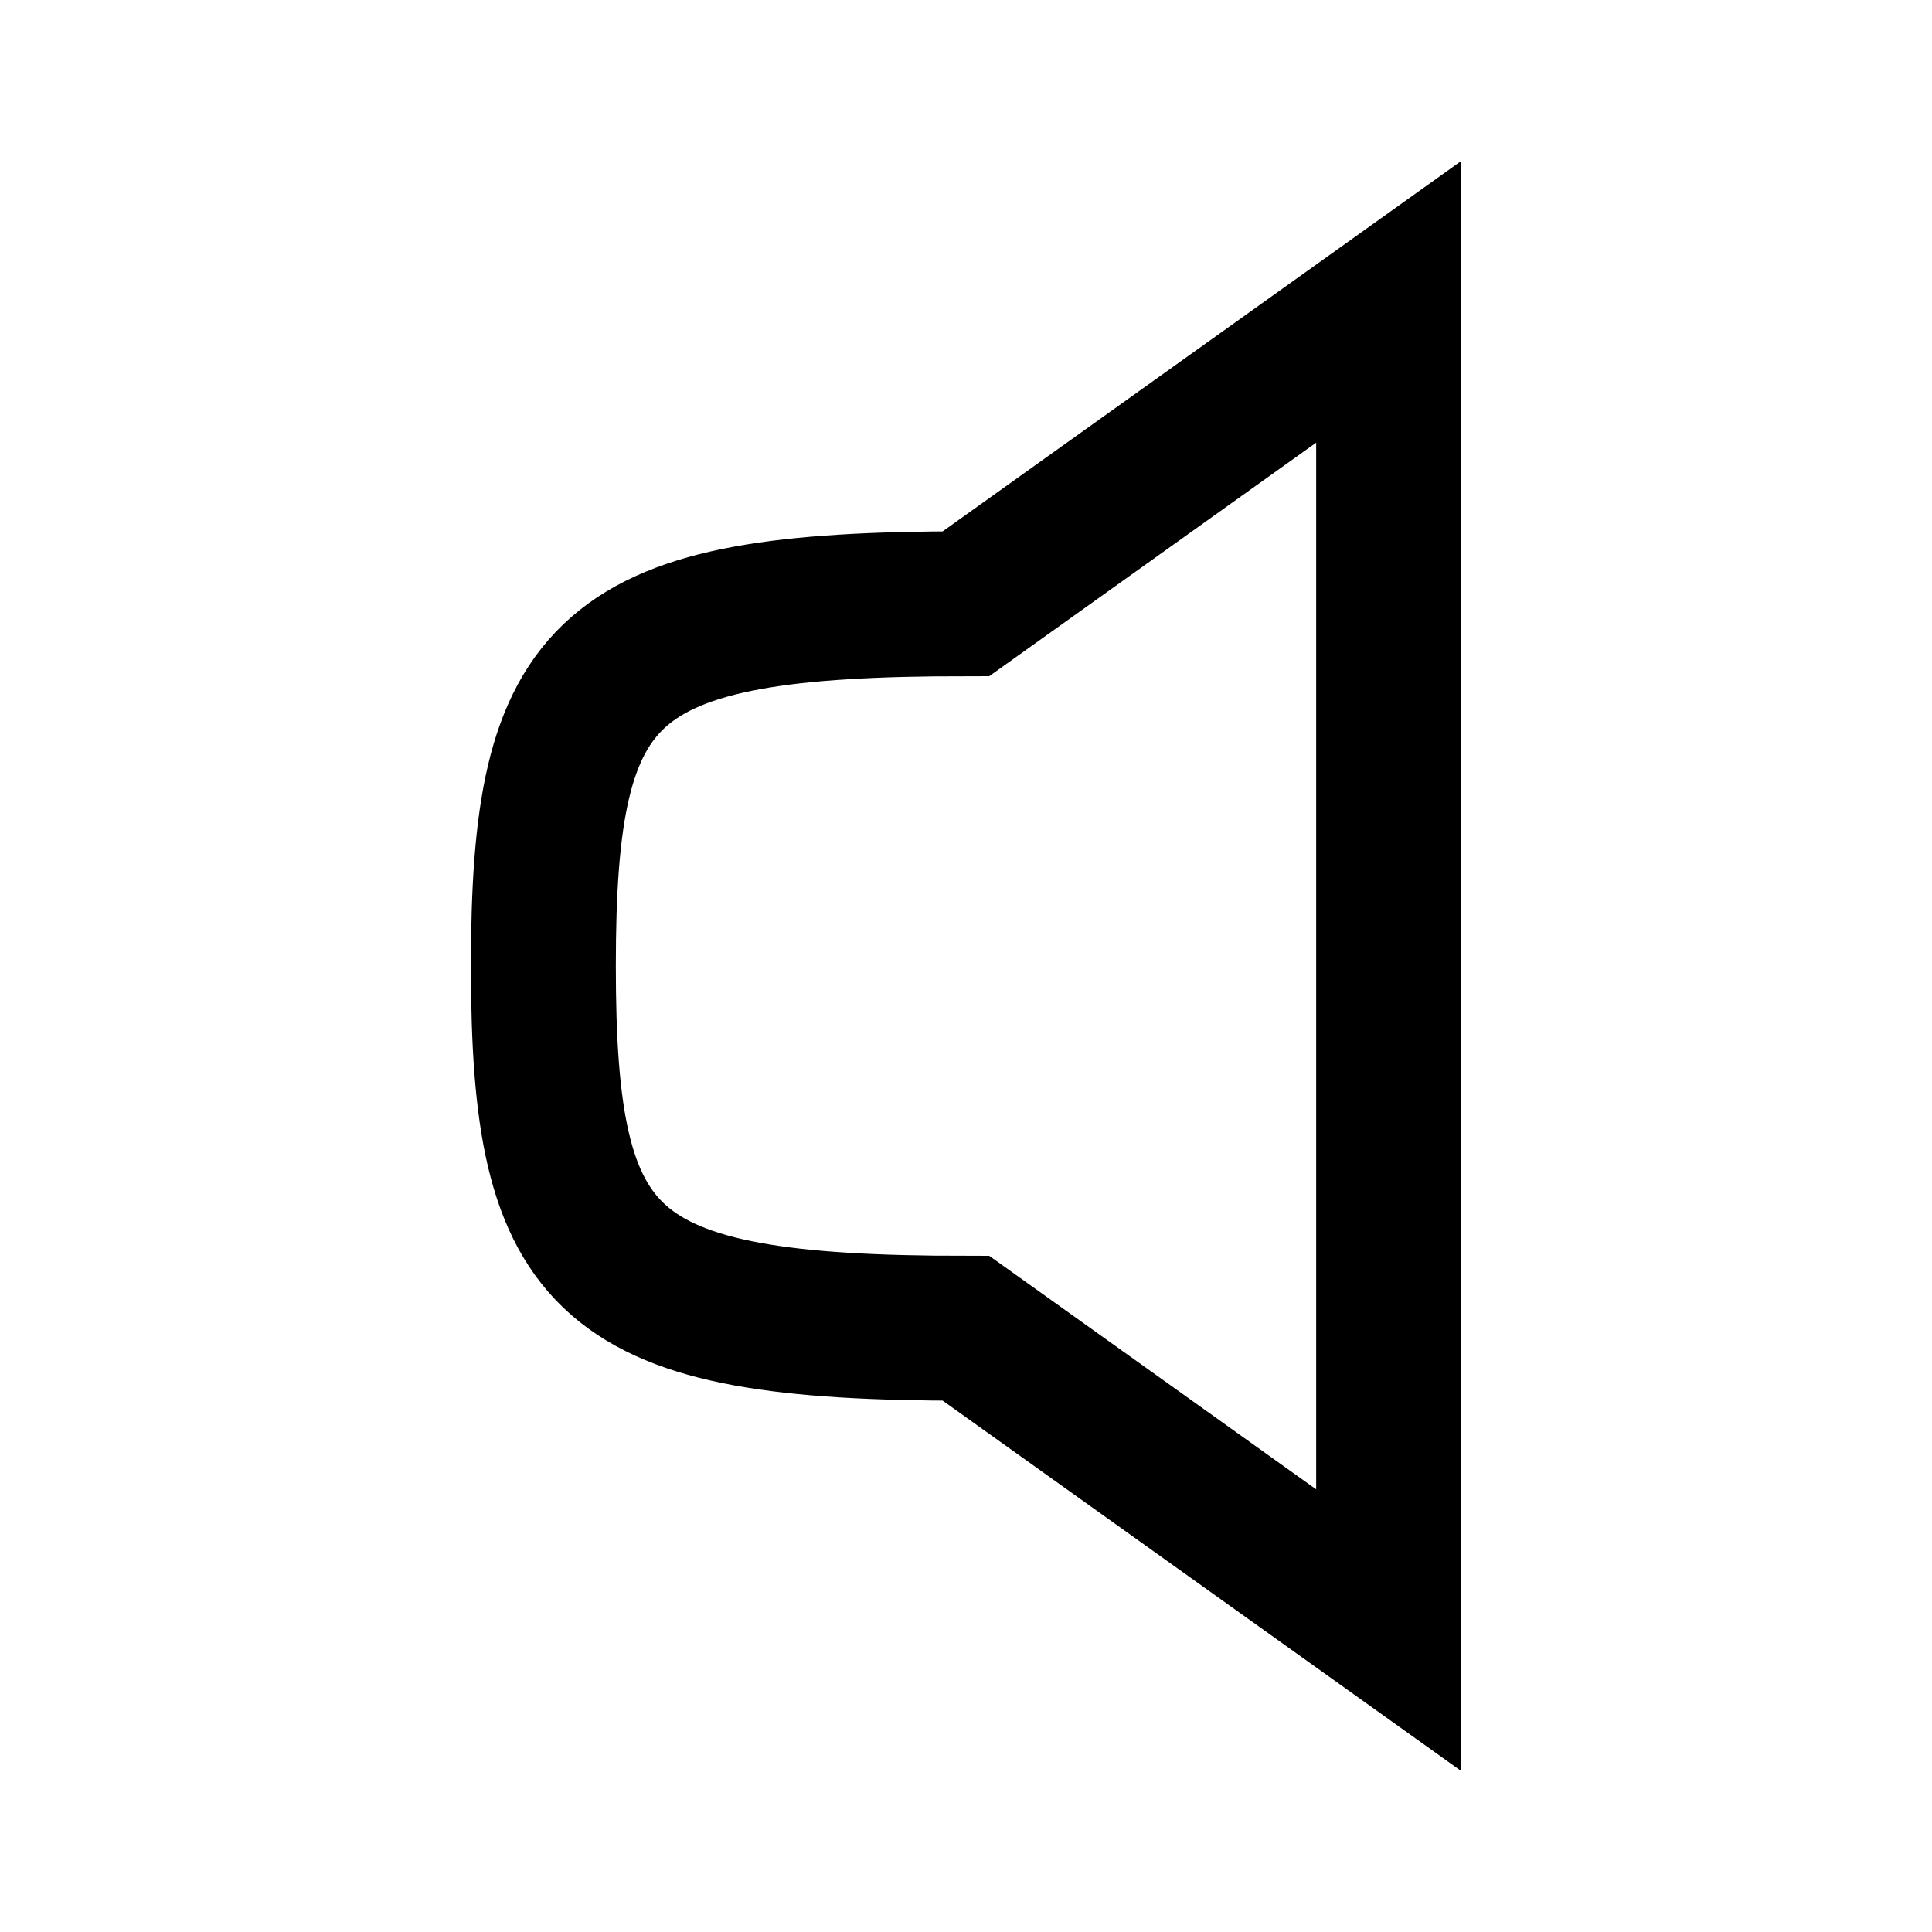 <svg
  xmlns="http://www.w3.org/2000/svg"
  width="16"
  height="16"
  fill="none"
  viewBox="0 0 16 16"
>
  <path
    stroke="currentColor"
    stroke-width="1.2"
    d="M8 5c-3 0-3.5.5-3.5 3S5 11 8 11l3.5 2.5v-11L8 5Z"
  />
</svg>
